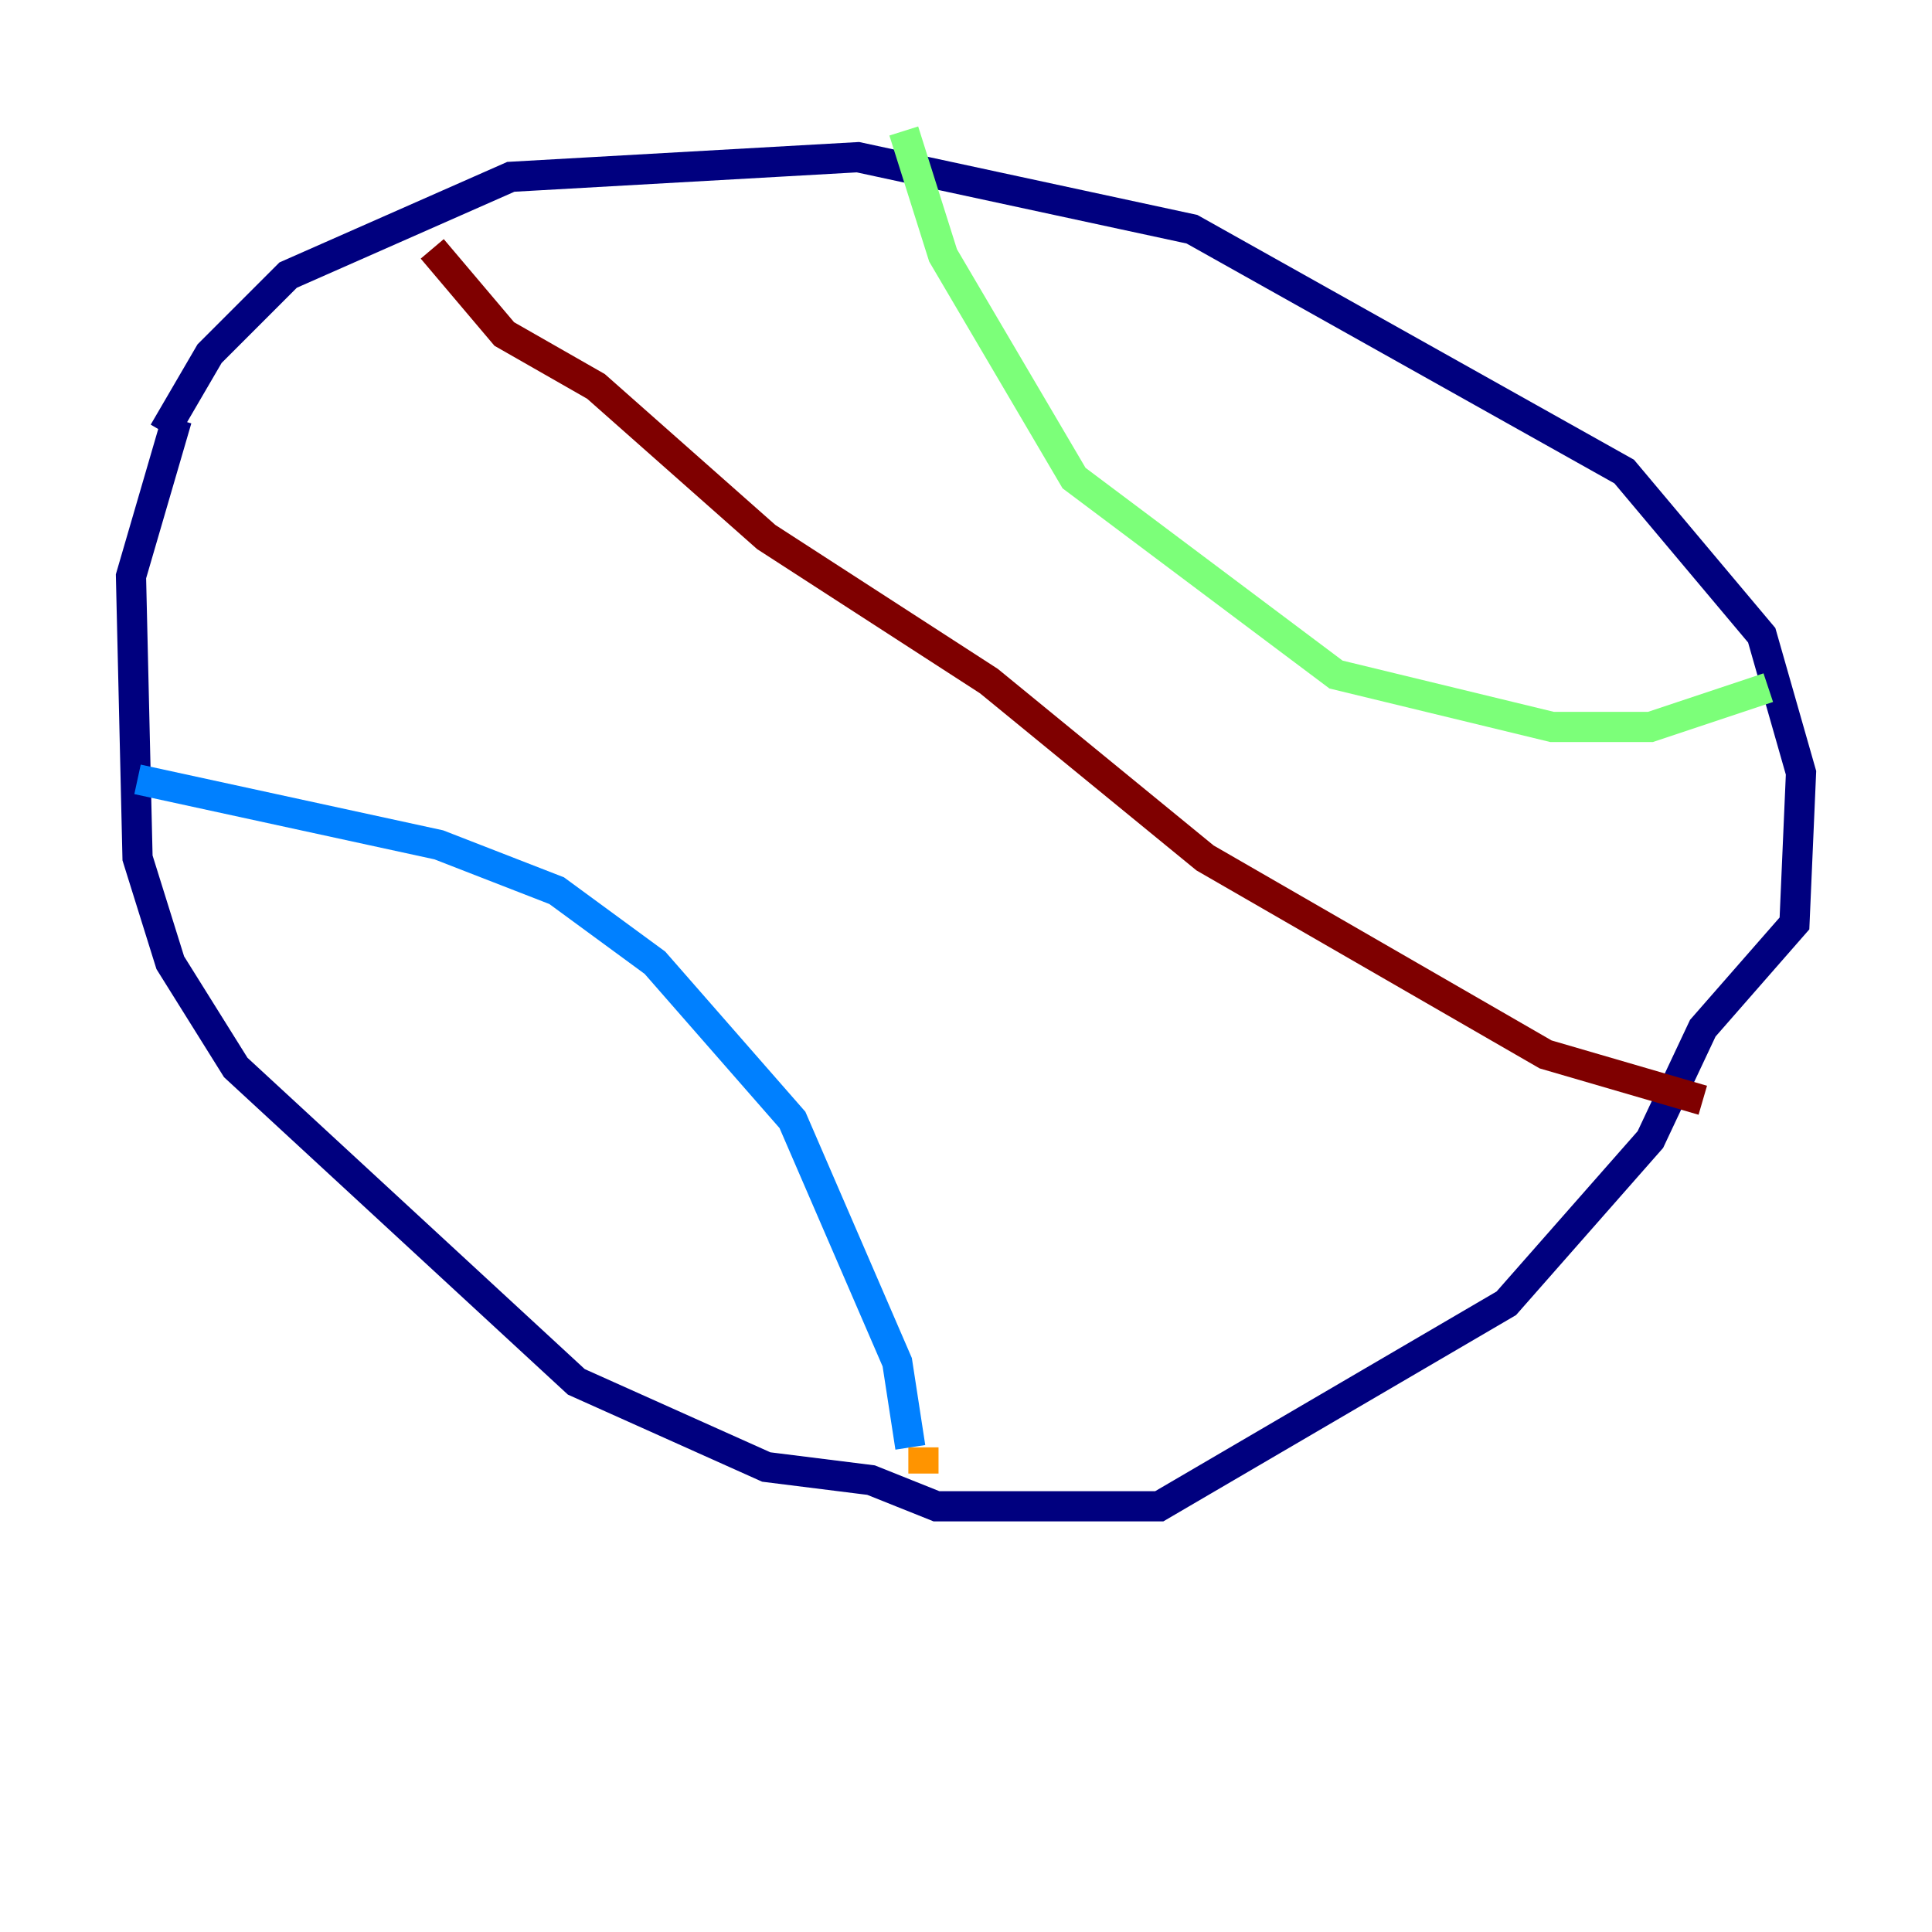 <?xml version="1.0" encoding="utf-8" ?>
<svg baseProfile="tiny" height="128" version="1.2" viewBox="0,0,128,128" width="128" xmlns="http://www.w3.org/2000/svg" xmlns:ev="http://www.w3.org/2001/xml-events" xmlns:xlink="http://www.w3.org/1999/xlink"><defs /><polyline fill="none" points="11.715,27.77 8.678,38.183 9.112,56.841 11.281,63.783 15.62,70.725 38.183,91.552 50.766,97.193 57.709,98.061 62.047,99.797 76.8,99.797 99.797,86.346 109.342,75.498 112.814,68.122 118.888,61.18 119.322,51.2 116.719,42.088 107.607,31.241 78.969,15.186 56.841,10.414 33.844,11.715 19.091,18.224 13.885,23.43 10.848,28.637" stroke="#00007f" stroke-width="2" /><polyline fill="none" points="9.112,51.634 29.071,55.973 36.881,59.01 43.39,63.783 52.502,74.197 59.444,90.251 60.312,95.891" stroke="#0080ff" stroke-width="2" /><polyline fill="none" points="59.878,8.678 62.481,16.922 71.159,31.675 88.515,44.691 102.834,48.163 109.342,48.163 117.153,45.559" stroke="#7cff79" stroke-width="2" /><polyline fill="none" points="61.18,95.891 61.18,97.627" stroke="#ff9400" stroke-width="2" /><polyline fill="none" points="28.637,16.488 33.41,22.129 39.485,25.6 50.766,35.58 65.519,45.125 79.837,56.841 102.4,69.858 112.814,72.895" stroke="#7f0000" stroke-width="2" /></svg>